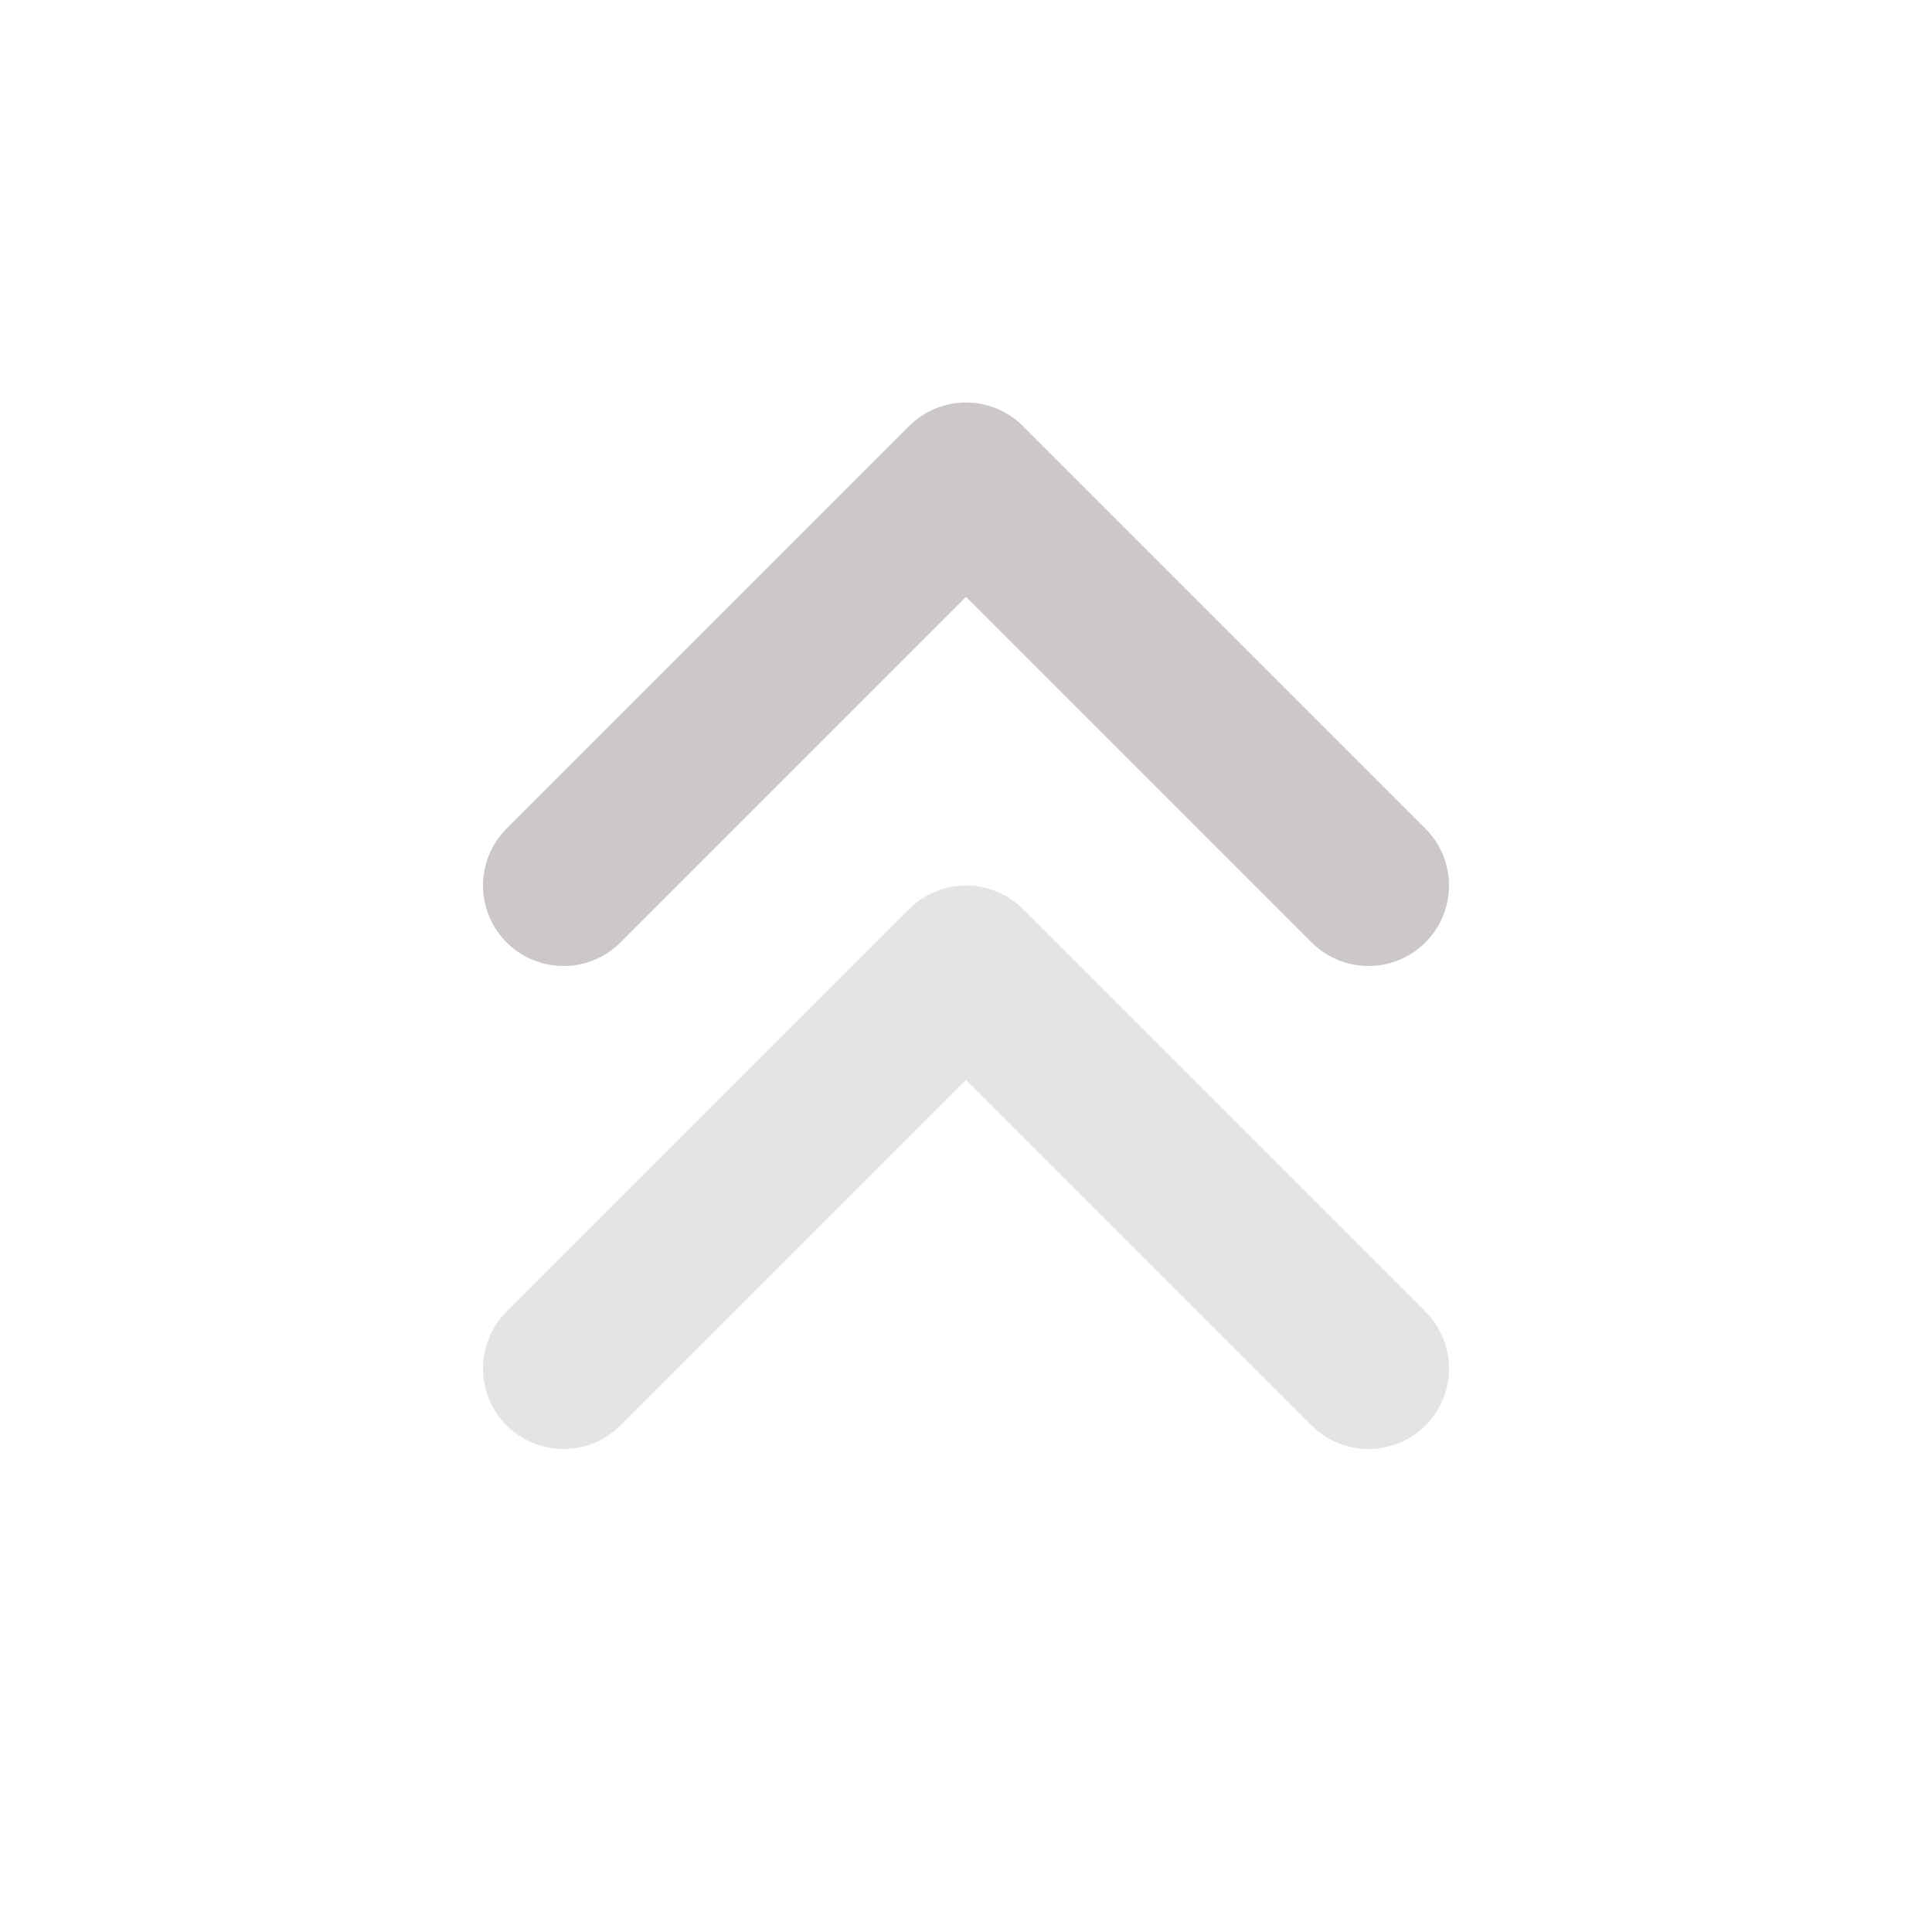 <svg width="24" height="24" viewBox="0 0 24 24" fill="none" xmlns="http://www.w3.org/2000/svg">
<path opacity="0.5" d="M17 17L12 12L7 17" stroke="#CCC8C8" stroke-width="2" stroke-linecap="round" stroke-linejoin="round"/>
<path d="M17 11L12 6L7 11" stroke="#CCC8C8" stroke-width="2" stroke-linecap="round" stroke-linejoin="round"/>
</svg>
